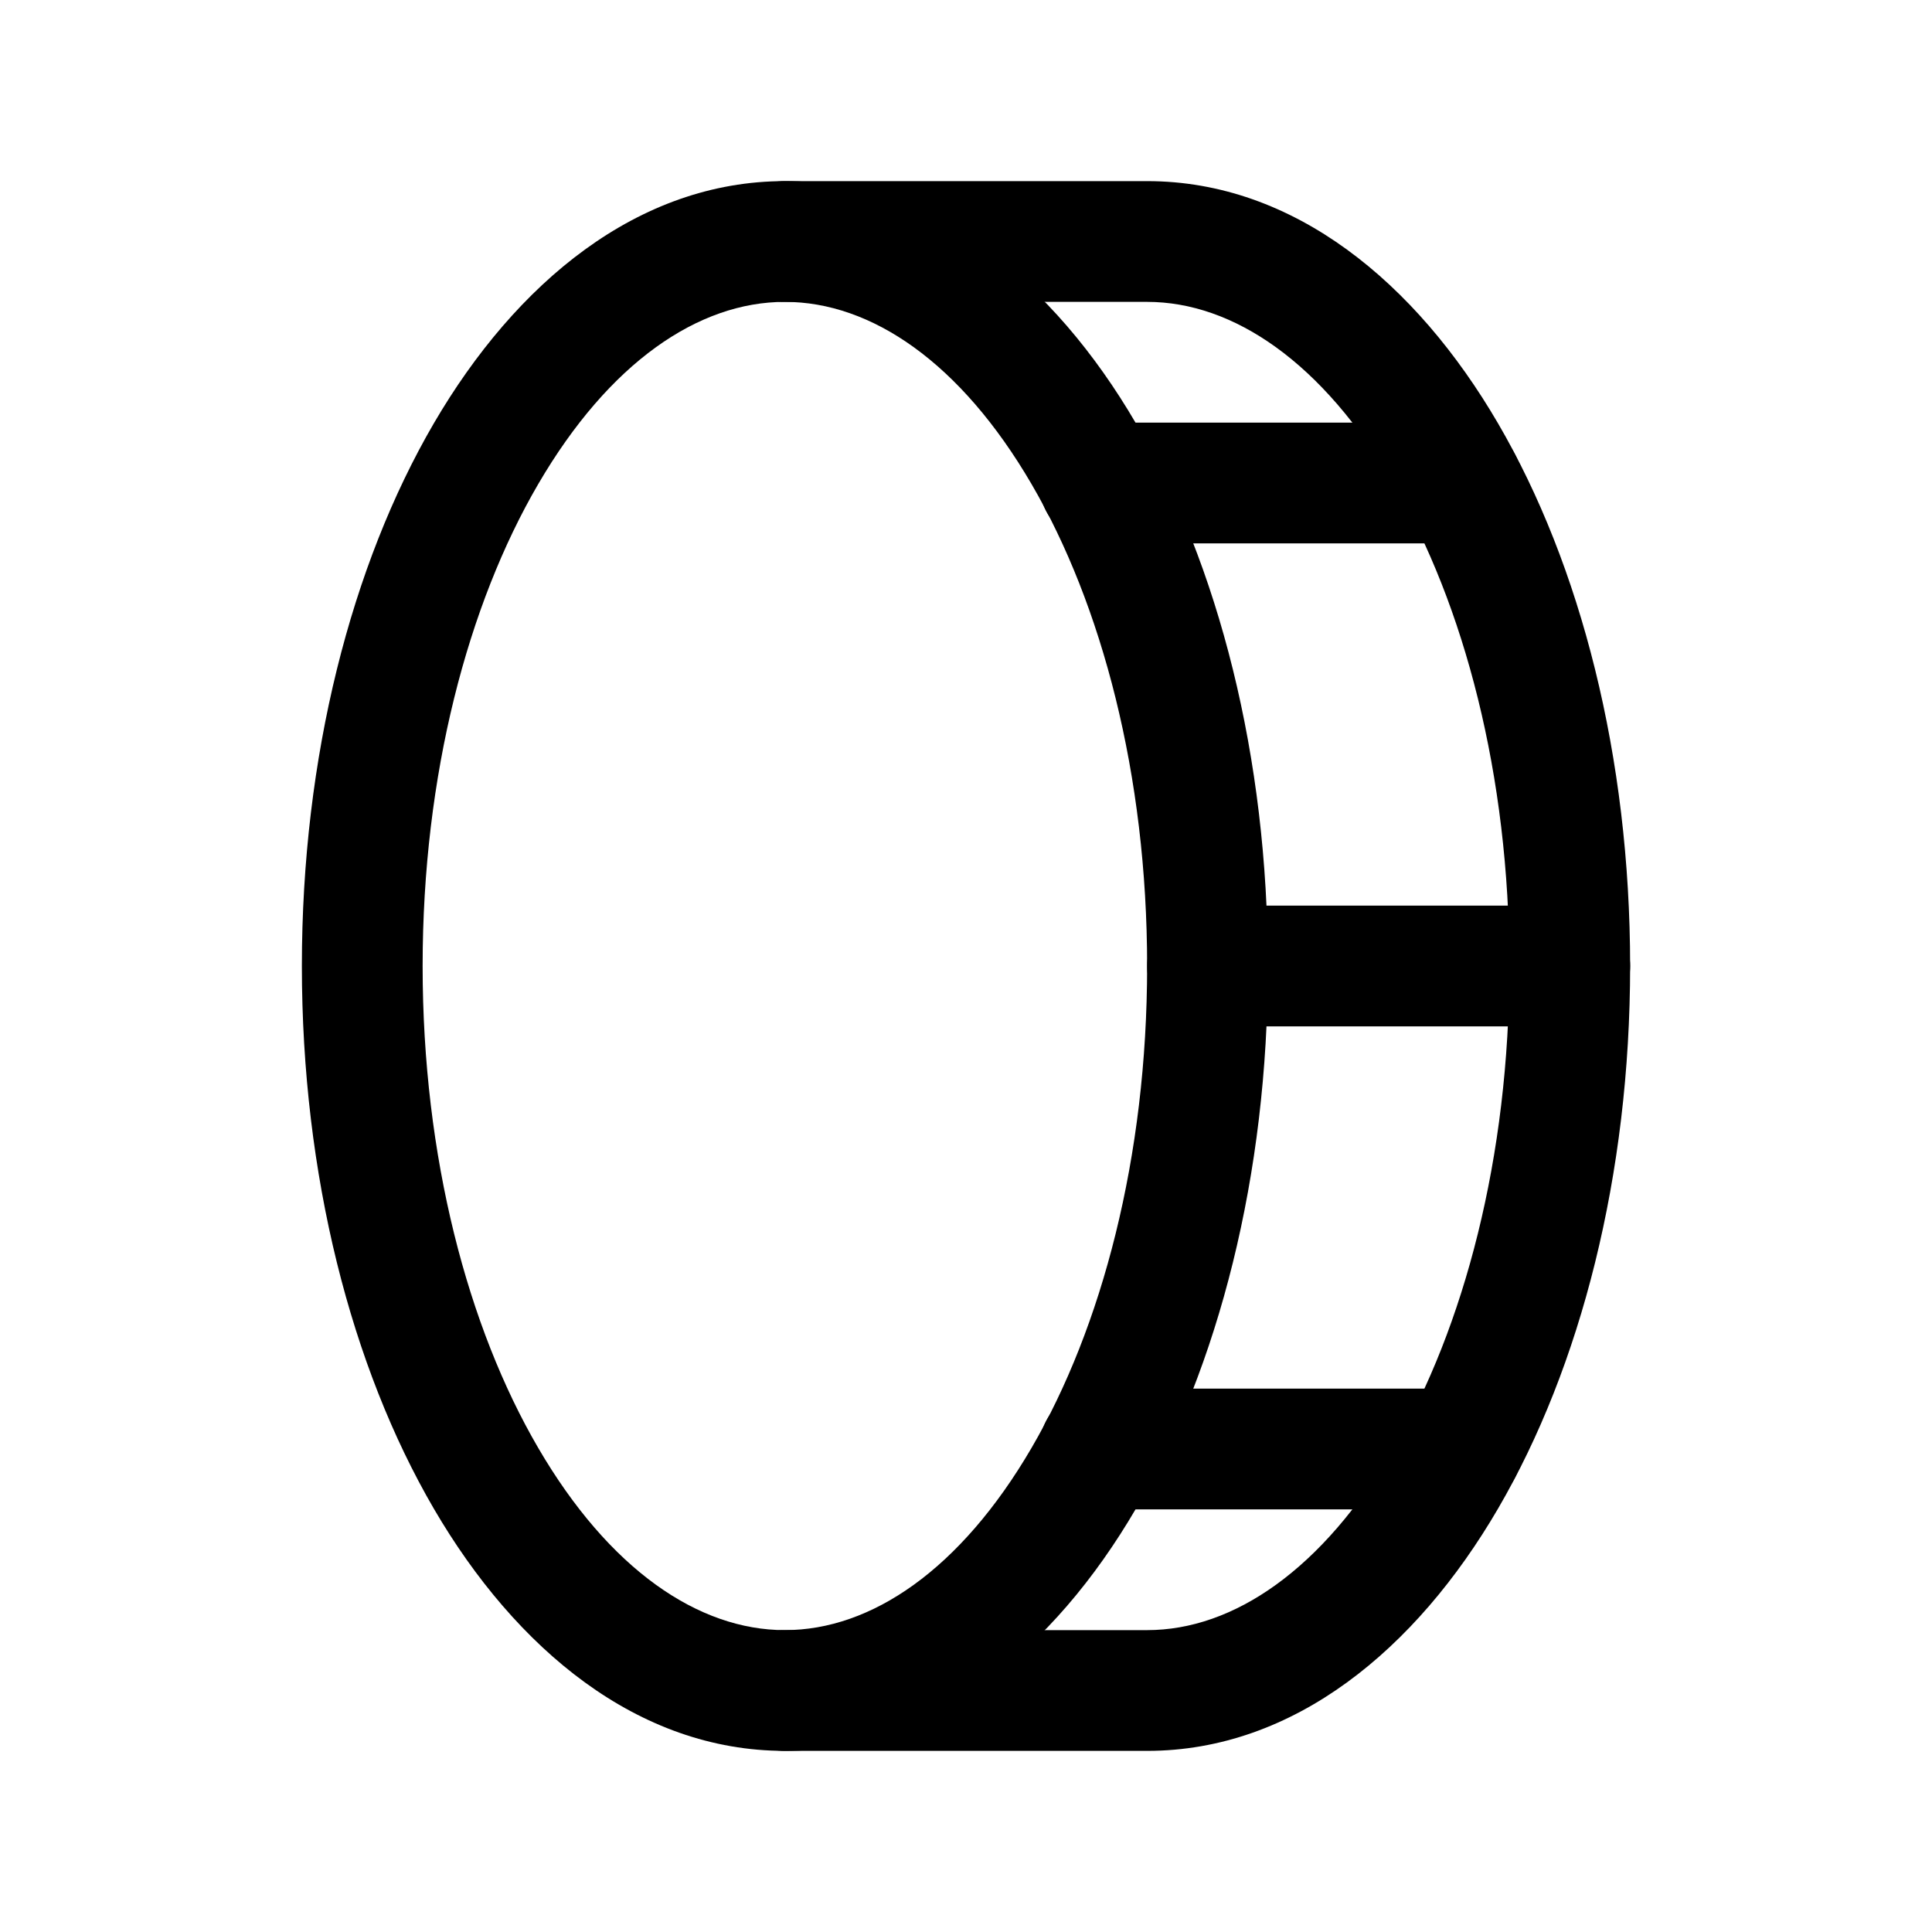 <svg xmlns="http://www.w3.org/2000/svg" width="32" height="32" fill="none" viewBox="0 0 32 32"><path fill="#000" fill-rule="evenodd" d="M8.914 8.019C7.751 10.012 7 12.832 7 16C7 19.169 7.751 21.988 8.914 23.981C10.091 25.999 11.57 27 13 27C14.43 27 15.909 25.999 17.086 23.981C18.249 21.988 19 19.169 19 16C19 12.832 18.249 10.012 17.086 8.019C15.909 6.001 14.43 5 13 5C11.57 5 10.091 6.001 8.914 8.019ZM7.186 7.011C8.543 4.686 10.564 3 13 3C15.436 3 17.457 4.686 18.814 7.011C20.184 9.361 21 12.541 21 16C21 19.459 20.184 22.639 18.814 24.989C17.457 27.314 15.436 29 13 29C10.564 29 8.543 27.314 7.186 24.989C5.816 22.639 5 19.459 5 16C5 12.541 5.816 9.361 7.186 7.011Z" clip-rule="evenodd"/><path fill="#000" fill-rule="evenodd" d="M12 4C12 3.448 12.448 3 13 3H19C21.435 3 23.456 4.687 24.812 7.012C26.183 9.362 27 12.542 27 16C27 19.458 26.183 22.638 24.812 24.988C23.456 27.313 21.435 29 19 29H13C12.448 29 12 28.552 12 28C12 27.448 12.448 27 13 27H19C20.428 27 21.907 25.999 23.085 23.98C24.248 21.987 25 19.167 25 16C25 12.833 24.248 10.013 23.085 8.02C21.907 6.001 20.428 5 19 5H13C12.448 5 12 4.552 12 4Z" clip-rule="evenodd"/><path fill="#000" fill-rule="evenodd" d="M17.212 8C17.212 7.448 17.66 7 18.212 7H24.212C24.765 7 25.212 7.448 25.212 8C25.212 8.552 24.765 9 24.212 9H18.212C17.66 9 17.212 8.552 17.212 8Z" clip-rule="evenodd"/><path fill="#000" fill-rule="evenodd" d="M19 16C19 15.448 19.448 15 20 15H26C26.552 15 27 15.448 27 16C27 16.552 26.552 17 26 17H20C19.448 17 19 16.552 19 16Z" clip-rule="evenodd"/><path fill="#000" fill-rule="evenodd" d="M17.212 24C17.212 23.448 17.66 23 18.212 23H24.212C24.765 23 25.212 23.448 25.212 24C25.212 24.552 24.765 25 24.212 25H18.212C17.66 25 17.212 24.552 17.212 24Z" clip-rule="evenodd"/></svg>